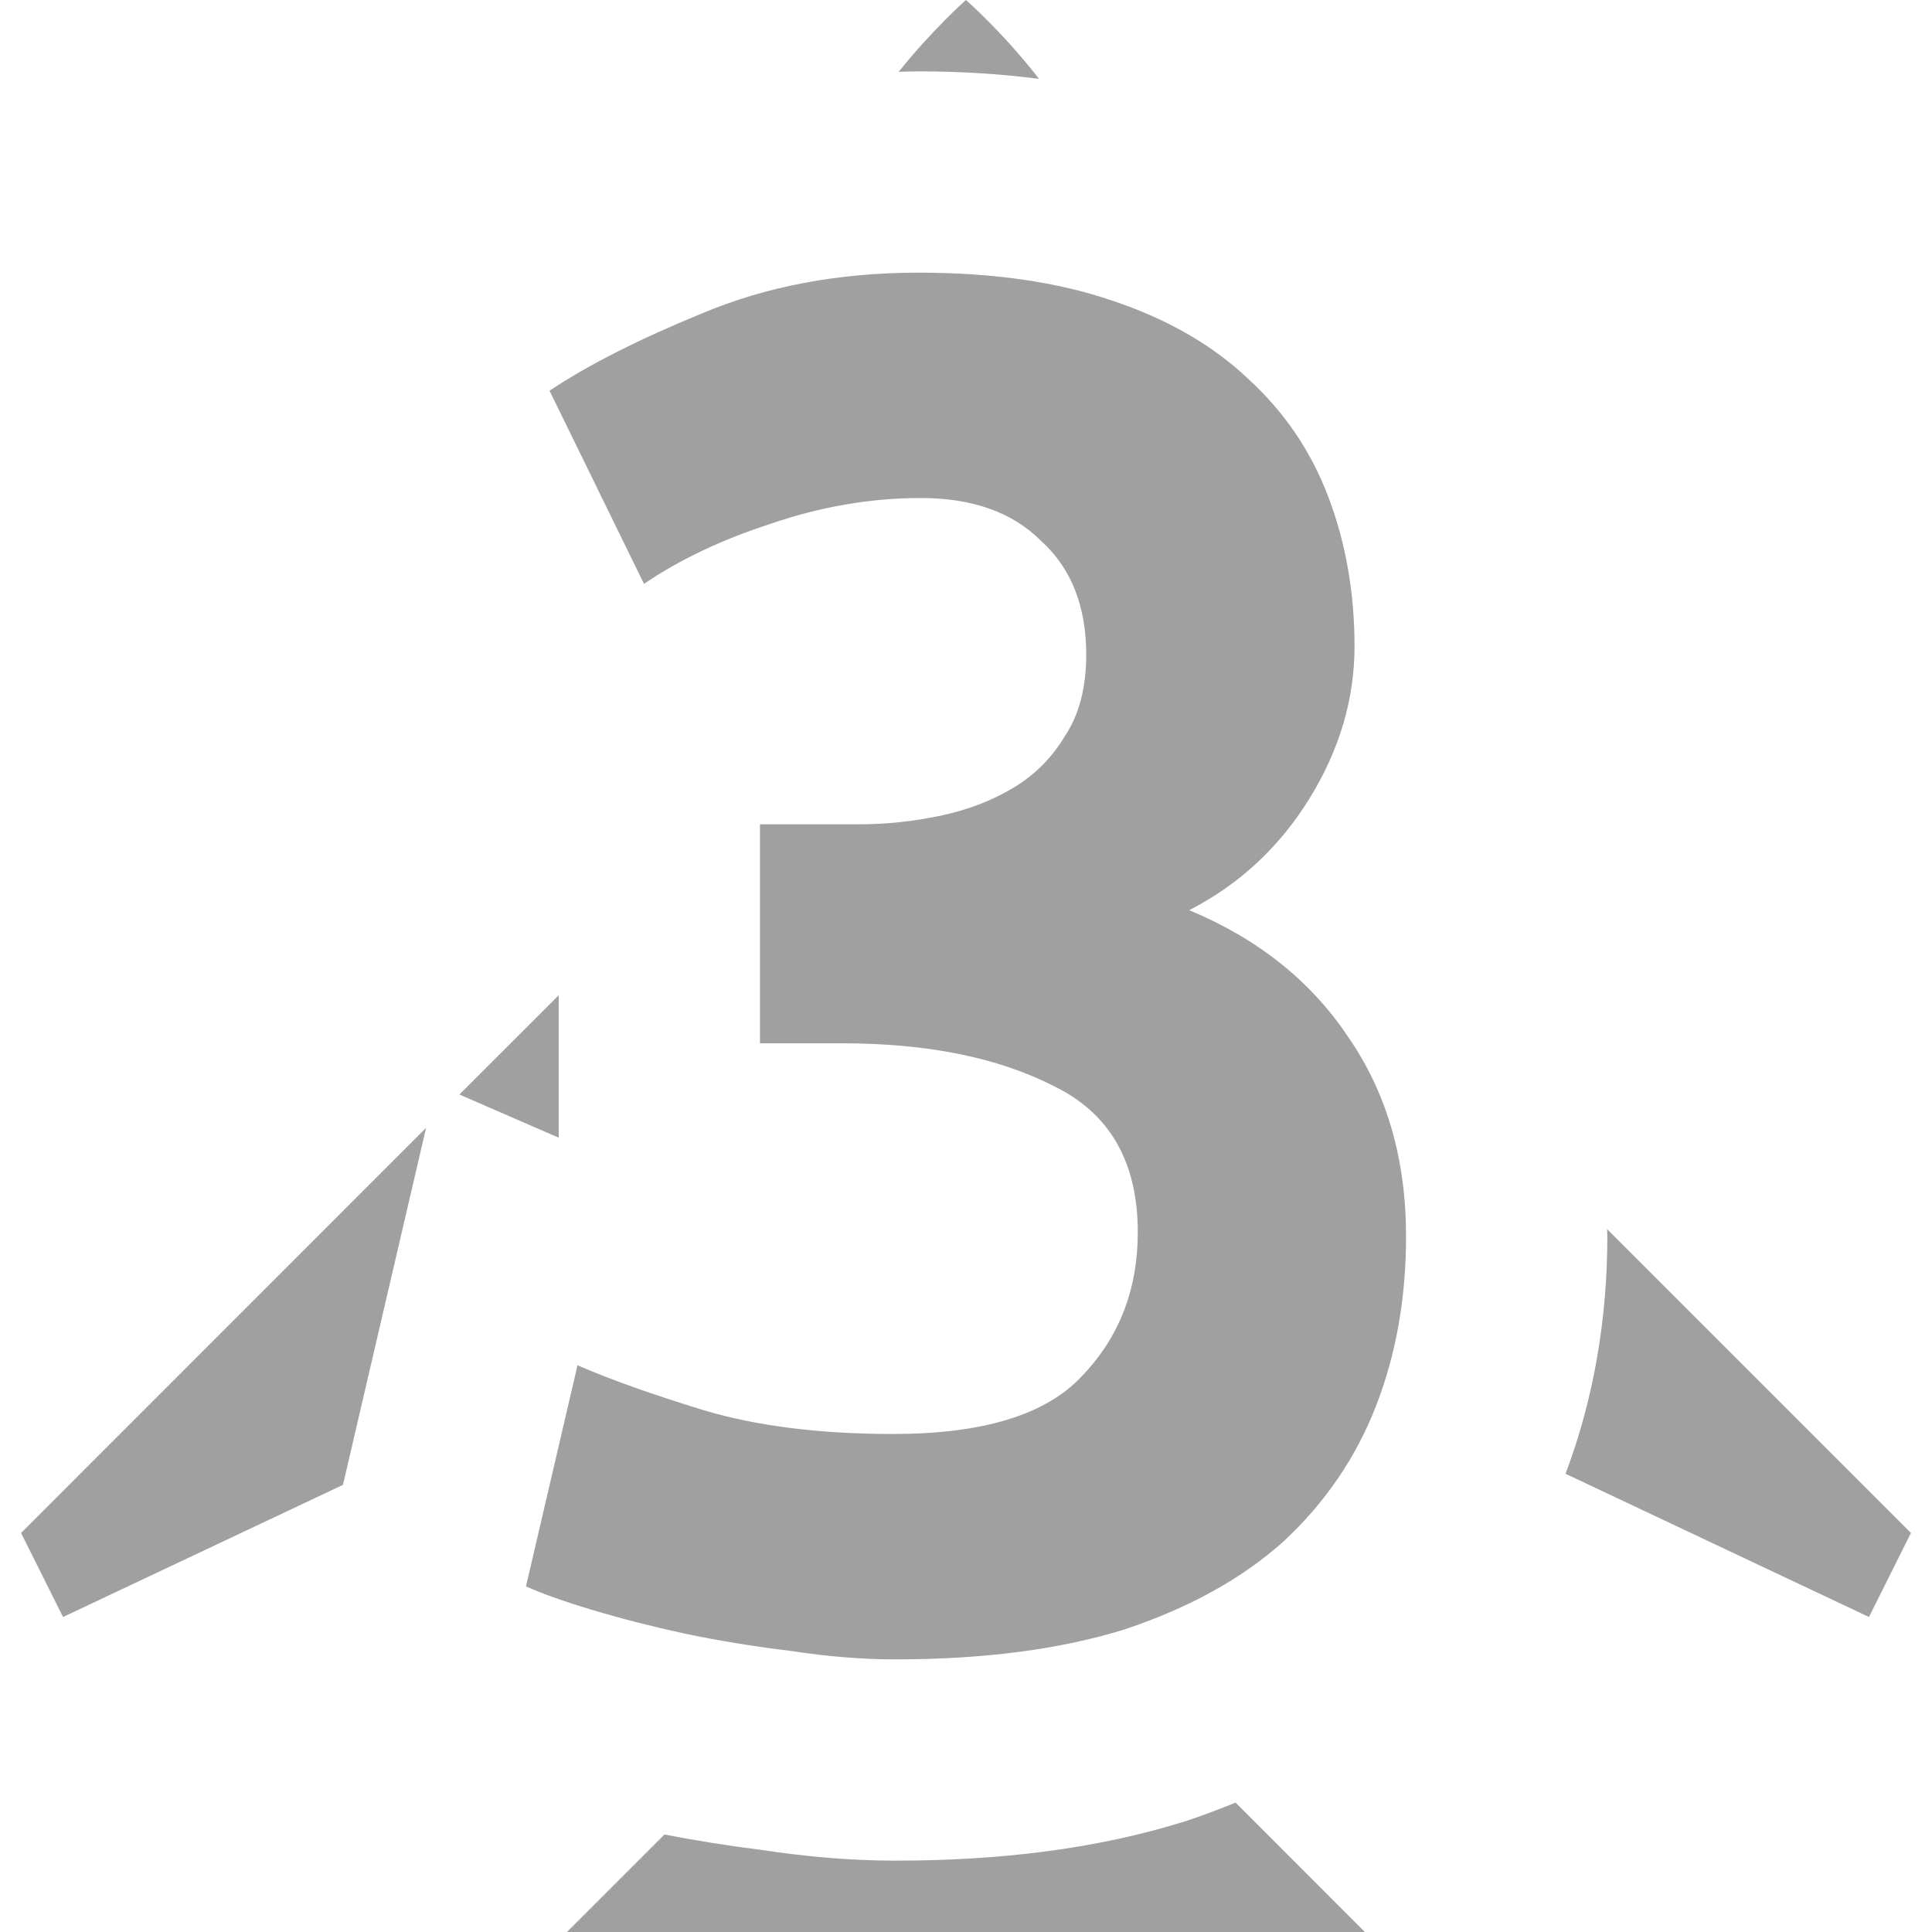 <?xml version="1.0" encoding="UTF-8" standalone="no"?>
<svg
   height="48"
   width="48"
   version="1.1"
   id="svg12917"
   sodipodi:docname="floating-3.svg"
   inkscape:version="1.1 (c4e8f9ed74, 2021-05-24)"
   xmlns:inkscape="http://www.inkscape.org/namespaces/inkscape"
   xmlns:sodipodi="http://sodipodi.sourceforge.net/DTD/sodipodi-0.dtd"
   xmlns="http://www.w3.org/2000/svg"
   xmlns:svg="http://www.w3.org/2000/svg">
  <defs
     id="defs12921" />
  <sodipodi:namedview
     id="namedview12919"
     pagecolor="#505050"
     bordercolor="#eeeeee"
     borderopacity="1"
     inkscape:pageshadow="0"
     inkscape:pageopacity="0"
     inkscape:pagecheckerboard="0"
     showgrid="false"
     inkscape:zoom="17.3125"
     inkscape:cx="13.025271"
     inkscape:cy="25.039711"
     inkscape:window-width="1918"
     inkscape:window-height="1045"
     inkscape:window-x="1920"
     inkscape:window-y="33"
     inkscape:window-maximized="1"
     inkscape:current-layer="svg12917" />
  <path
     id="path12915"
     style="color:#000000;fill:#a0a0a0;stroke-width:1.067;-inkscape-stroke:none"
     d="M 23.998 0 C 23.998 0 23.184 0.717 22.326 1.785 C 22.493 1.781 22.659 1.773 22.826 1.773 C 23.848 1.773 24.844 1.834 25.814 1.959 C 24.904 0.787 23.998 0 23.998 0 z M 13.881 24.727 L 11.414 27.193 L 13.881 28.266 L 13.881 24.727 z M 10.586 28.021 L 0.523 38.086 L 1.566 40.174 L 8.521 36.891 L 10.586 28.021 z M 39.928 30.537 C 39.928 30.598 39.934 30.659 39.934 30.721 C 39.934 32.745 39.602 34.746 38.895 36.615 L 46.434 40.174 L 47.477 38.086 L 39.928 30.537 z M 30.697 44.785 C 30.313 44.941 29.924 45.09 29.527 45.223 L 29.48 45.24 L 29.432 45.254 C 27.21 45.945 24.821 46.227 22.24 46.227 C 21.146 46.227 20.037 46.131 18.908 45.959 C 18.098 45.859 17.299 45.73 16.508 45.578 L 14.086 48 L 23.998 48 L 33.91 48 L 30.697 44.785 z " />
  <g
     aria-label="3"
     id="text14312"
     style="font-weight:bold;font-size:53.333px;font-family:'Ubuntu Mono';-inkscape-font-specification:'Ubuntu Mono Bold';fill:#a0a0a0;stroke:#000000;stroke-width:10">
    <g
       id="path53564">
      <path
         style="color:#000000;-inkscape-font-specification:'Ubuntu Mono Bold';stroke:none;-inkscape-stroke:none"
         d="m 22.24,41.227 q -1.227,0 -2.613,-0.213 -1.333,-0.16 -2.613,-0.427 -1.227,-0.267 -2.293,-0.587 -1.067,-0.32 -1.653,-0.587 l 1.28,-5.493 q 1.227,0.533 3.147,1.12 1.973,0.587 4.693,0.587 3.36,0 4.693,-1.44 1.387,-1.44 1.387,-3.573 0,-2.613 -2.08,-3.627 -2.08,-1.067 -5.28,-1.067 h -2.027 v -5.44 h 2.453 q 1.013,0 2.027,-0.213 1.013,-0.213 1.813,-0.693 0.8,-0.48 1.28,-1.28 0.533,-0.8 0.533,-2.027 0,-1.813 -1.12,-2.827 -1.067,-1.067 -2.987,-1.067 -1.867,0 -3.733,0.64 -1.813,0.587 -3.147,1.493 L 13.653,9.707 q 1.44,-0.96 3.787,-1.92 2.4,-1.013 5.387,-1.013 2.773,0 4.8,0.693 2.08,0.693 3.413,1.973 1.333,1.227 1.973,2.933 0.64,1.707 0.64,3.68 0,1.973 -1.12,3.787 -1.12,1.813 -2.987,2.773 2.56,1.067 3.947,3.147 1.44,2.08 1.44,4.96 0,2.293 -0.747,4.213 -0.747,1.92 -2.293,3.36 -1.547,1.387 -3.947,2.187 -2.4,0.747 -5.707,0.747 z"
         id="path53587" />
    </g>
  </g>
</svg>
